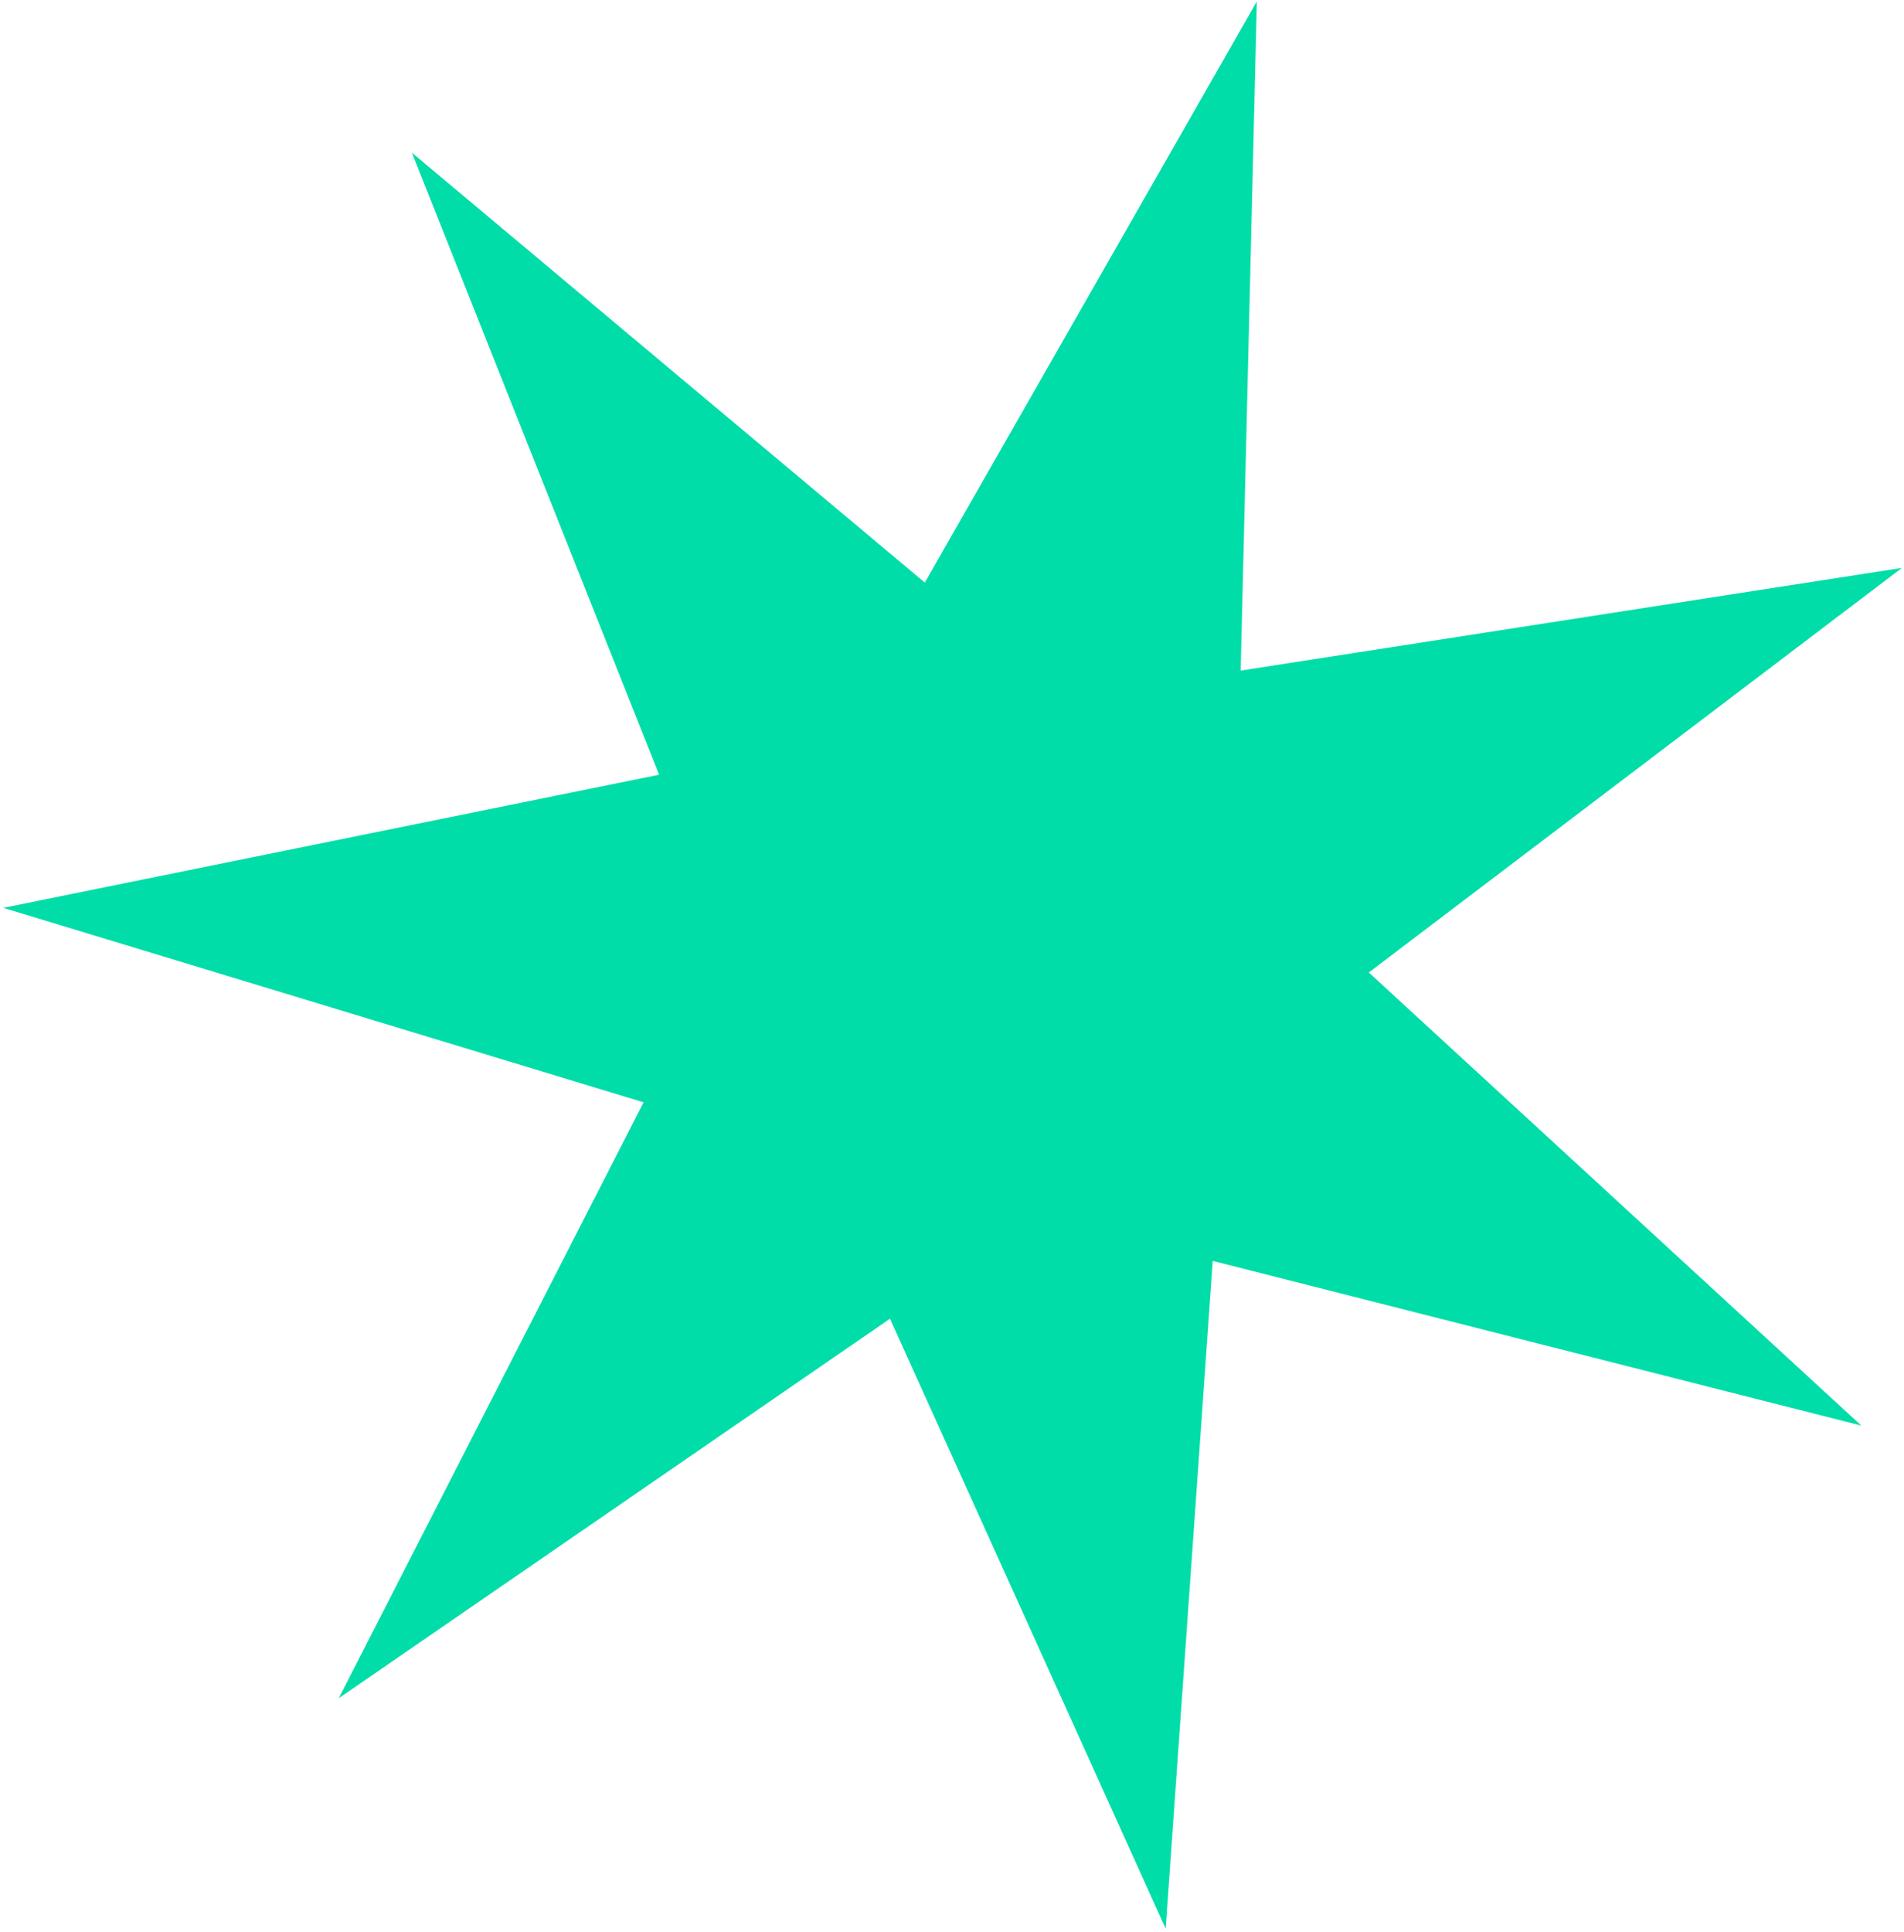 <svg width="411" height="417" viewBox="0 0 411 417" fill="none" xmlns="http://www.w3.org/2000/svg">
<path d="M271.305 0.303L267.813 144.71L410.553 122.552L295.474 209.858L401.795 307.641L261.785 272.103L251.625 416.195L192.115 284.573L73.125 366.47L138.927 237.878L0.709 195.91L142.273 167.18L88.907 32.95L199.632 125.717L271.305 0.303Z" fill="#00DDA8"/>
</svg>
